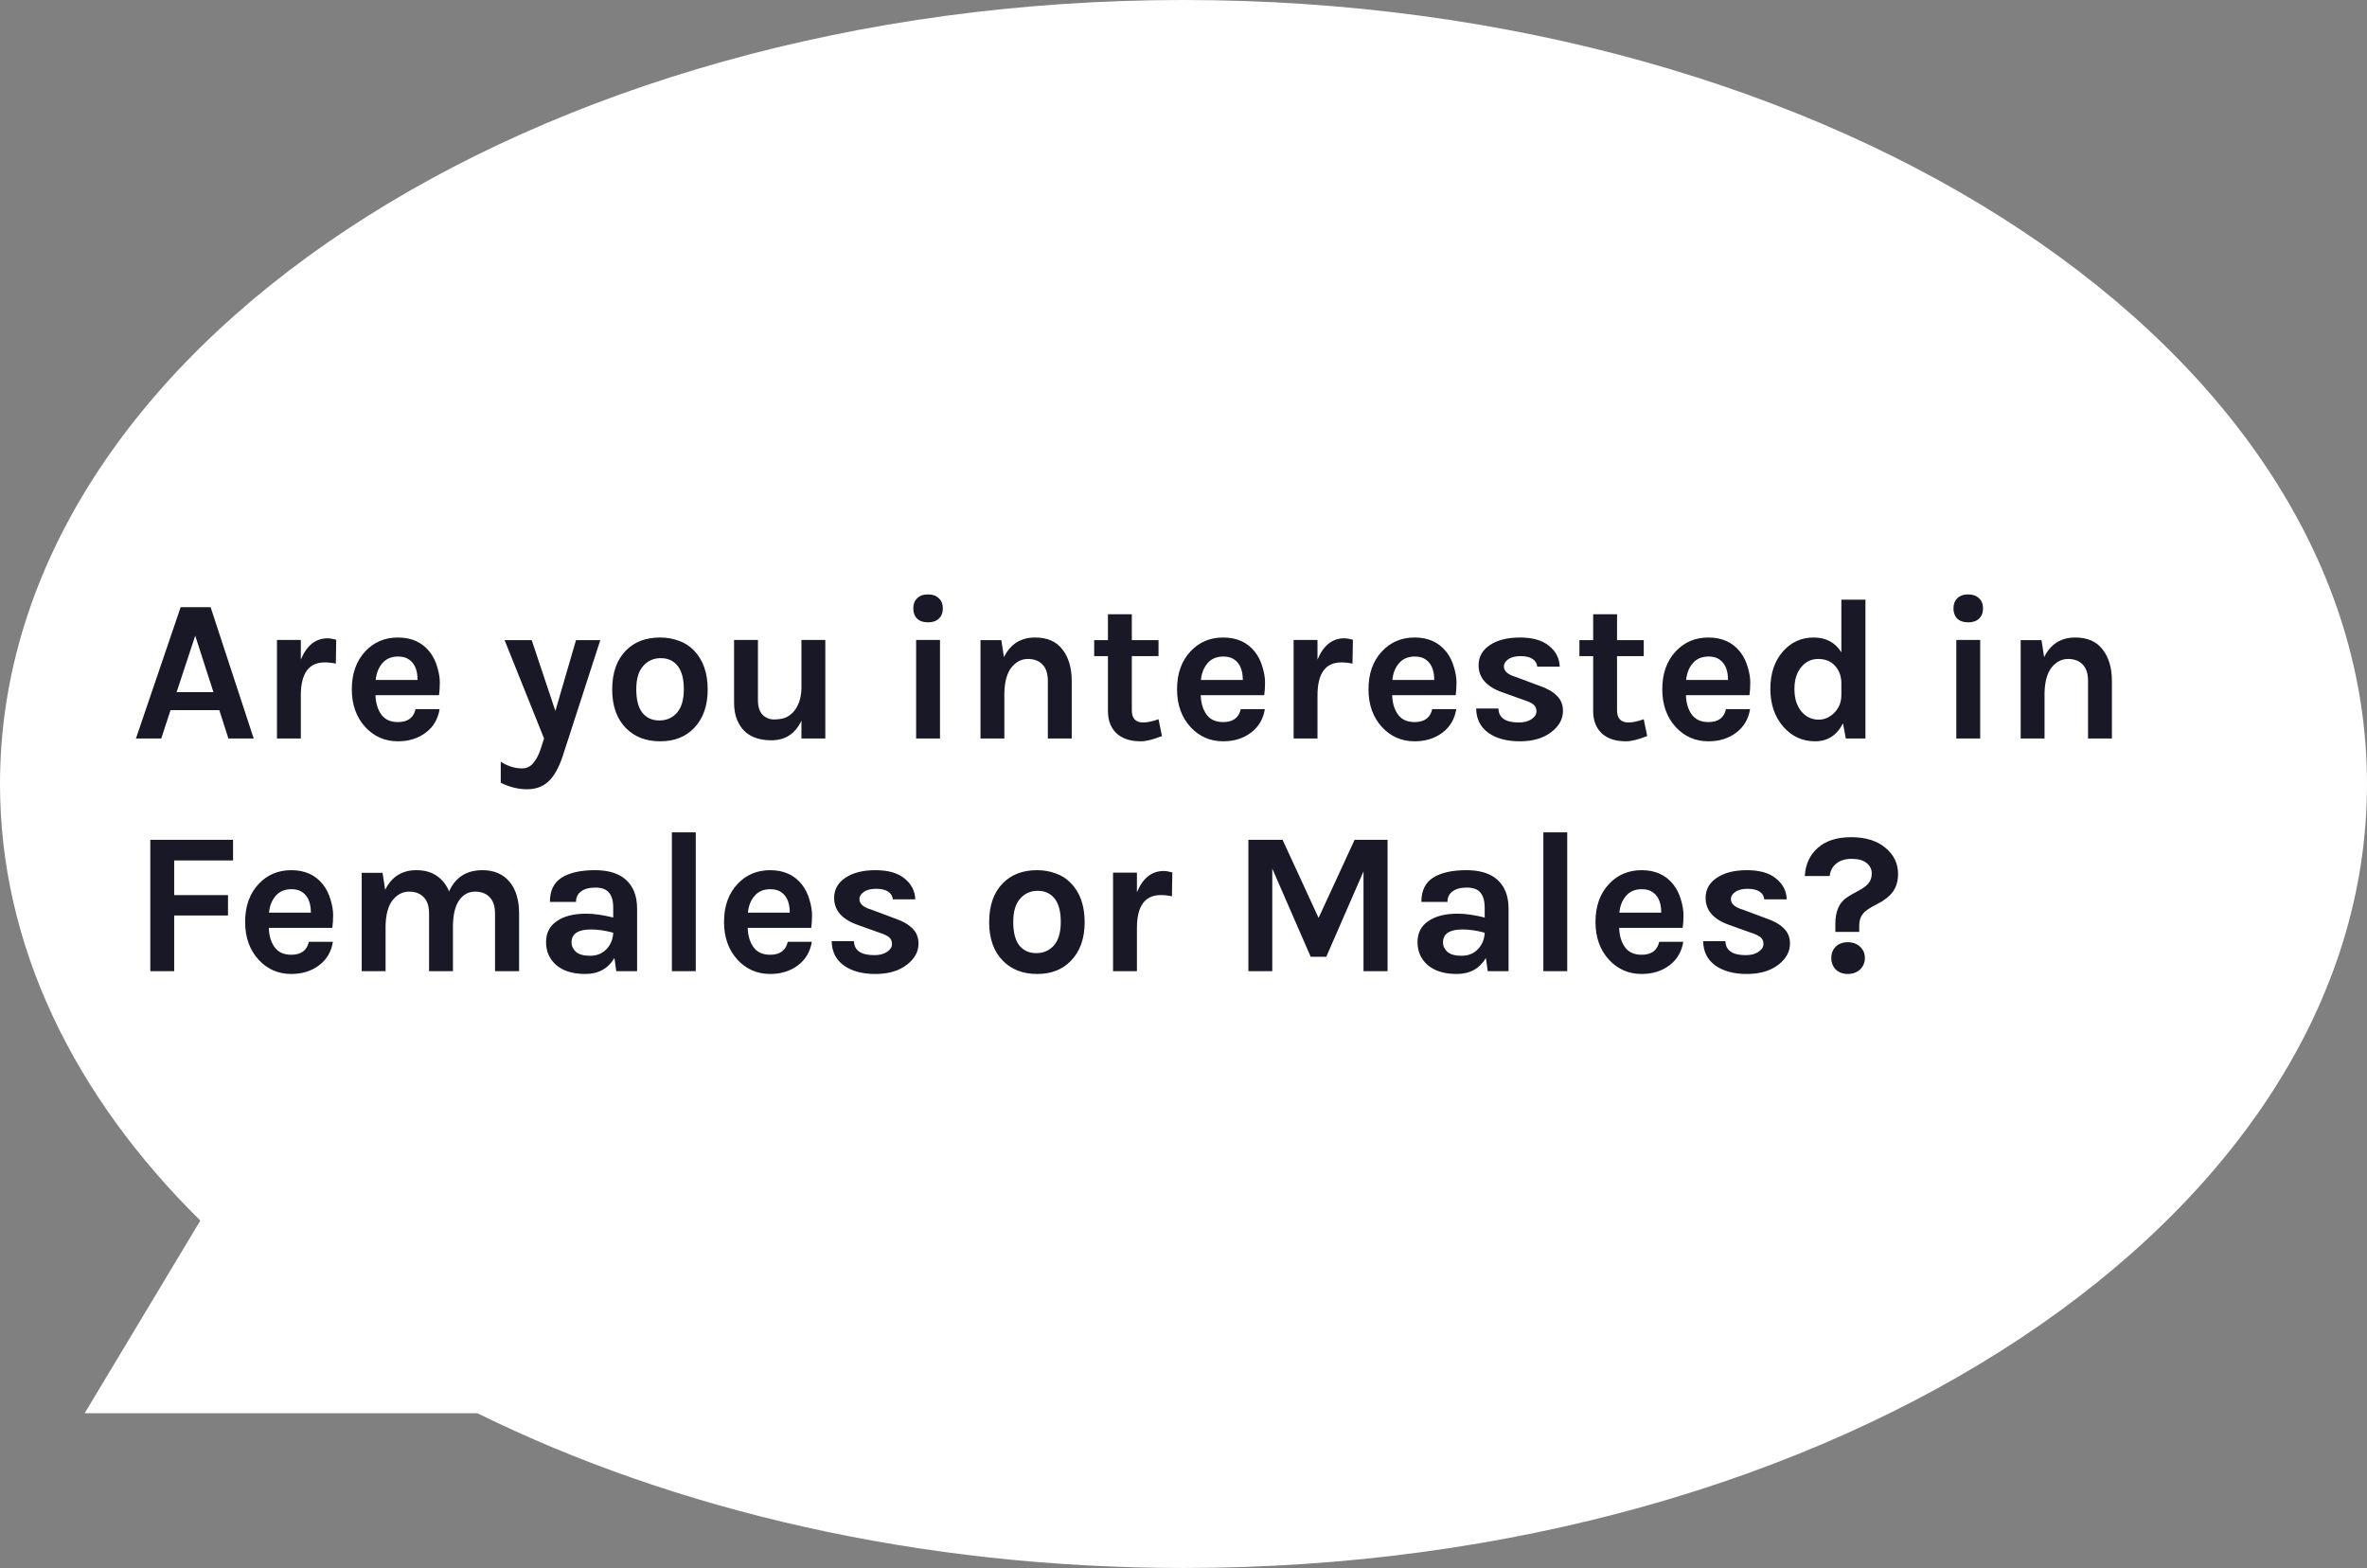 <svg width="234" height="155" viewBox="0 0 234 155" fill="none" xmlns="http://www.w3.org/2000/svg">
<rect x="0" y="0" width="234" height="155" fill="#808080" stroke="none"/>
<path fill-rule="evenodd" clip-rule="evenodd" d="M117 155C181.617 155 234 120.302 234 77.5C234 34.698 181.617 0 117 0C52.383 0 0 34.698 0 77.5C0 93.475 7.297 108.322 19.805 120.657L8.368 139.704H47.2C66.686 149.313 90.84 155 117 155Z" fill="white"/>
<path d="M17.86 60.02H20.82L25.08 73H22.58L21.68 70.2H16.86L15.94 73H13.44L17.86 60.02ZM17.46 68.42H21.1L19.3 62.84L17.46 68.42ZM29.739 65.2C30.326 63.8 31.206 63.1 32.38 63.1C32.606 63.1 32.893 63.147 33.239 63.24L33.2 65.6C32.826 65.52 32.459 65.48 32.099 65.48C30.526 65.48 29.739 66.567 29.739 68.74V73H27.38V63.26H29.739V65.2ZM42.48 64.44C42.813 64.867 43.06 65.36 43.22 65.92C43.393 66.48 43.48 66.993 43.48 67.46C43.48 67.927 43.453 68.347 43.4 68.72H37.12C37.147 69.507 37.34 70.147 37.7 70.64C38.06 71.133 38.606 71.38 39.34 71.38C40.313 71.38 40.893 70.953 41.08 70.1H43.46C43.3 71.073 42.853 71.84 42.12 72.4C41.36 72.987 40.433 73.28 39.34 73.28C38.06 73.28 36.986 72.813 36.12 71.88C35.227 70.907 34.78 69.66 34.78 68.14C34.78 66.58 35.227 65.327 36.12 64.38C36.973 63.473 38.047 63.02 39.34 63.02C40.687 63.02 41.733 63.493 42.48 64.44ZM39.36 64.9C38.693 64.9 38.173 65.12 37.8 65.56C37.426 65.987 37.206 66.54 37.14 67.22H41.28C41.28 66.167 40.947 65.46 40.28 65.1C40.026 64.967 39.72 64.9 39.36 64.9ZM52.564 63.28L54.904 70.28L56.944 63.28H59.344L55.624 74.76C55.237 75.92 54.764 76.753 54.204 77.26C53.657 77.767 52.957 78.02 52.104 78.02C51.237 78.02 50.371 77.807 49.504 77.38V75.3C50.197 75.74 50.897 75.96 51.604 75.96C52.071 75.96 52.451 75.773 52.744 75.4C53.051 75.027 53.297 74.54 53.484 73.94L53.784 73L49.884 63.28H52.564ZM65.262 63.02C65.915 63.02 66.529 63.127 67.102 63.34C67.675 63.54 68.169 63.853 68.582 64.28C69.502 65.213 69.962 66.507 69.962 68.16C69.962 69.787 69.502 71.067 68.582 72C67.755 72.853 66.649 73.28 65.262 73.28C63.875 73.28 62.755 72.853 61.902 72C60.982 71.08 60.522 69.8 60.522 68.16C60.522 66.493 60.982 65.2 61.902 64.28C62.742 63.44 63.862 63.02 65.262 63.02ZM67.602 68.14C67.602 67.113 67.402 66.347 67.002 65.84C66.602 65.32 66.042 65.06 65.322 65.06C64.615 65.06 64.035 65.32 63.582 65.84C63.129 66.347 62.902 67.113 62.902 68.14C62.902 69.167 63.102 69.94 63.502 70.46C63.915 70.967 64.475 71.22 65.182 71.22C65.889 71.22 66.469 70.967 66.922 70.46C67.375 69.94 67.602 69.167 67.602 68.14ZM79.23 71.24C78.617 72.533 77.63 73.18 76.27 73.18C74.55 73.18 73.417 72.507 72.87 71.16C72.67 70.693 72.57 70.127 72.57 69.46V63.26H74.93V69.22C74.93 69.86 75.084 70.34 75.39 70.66C75.697 70.967 76.07 71.12 76.51 71.12C76.963 71.12 77.344 71.06 77.65 70.94C77.957 70.807 78.224 70.613 78.45 70.36C78.944 69.787 79.204 69.02 79.23 68.06V63.26H81.59V73H79.23V71.24ZM90.568 63.26H92.928V73H90.568V63.26ZM90.288 60.14C90.288 59.713 90.415 59.38 90.668 59.14C90.921 58.887 91.281 58.76 91.748 58.76C92.201 58.76 92.555 58.887 92.808 59.14C93.075 59.38 93.208 59.713 93.208 60.14C93.208 60.567 93.075 60.907 92.808 61.16C92.555 61.4 92.201 61.52 91.748 61.52C91.281 61.52 90.921 61.4 90.668 61.16C90.415 60.907 90.288 60.567 90.288 60.14ZM99.25 64.96C99.89 63.667 100.917 63.02 102.33 63.02C103.53 63.02 104.43 63.413 105.03 64.2C105.644 64.987 105.95 66.027 105.95 67.32V73H103.59V67.32C103.59 66.6 103.417 66.06 103.07 65.7C102.724 65.327 102.237 65.14 101.61 65.14C100.984 65.14 100.444 65.42 99.99 65.98C99.55 66.54 99.317 67.38 99.29 68.5V73H96.93V63.28H98.99L99.25 64.96ZM114.871 72.76C113.991 73.107 113.298 73.28 112.791 73.28C112.285 73.28 111.838 73.22 111.451 73.1C111.078 72.98 110.745 72.8 110.451 72.56C109.838 72.013 109.531 71.26 109.531 70.3V64.86H108.171V63.28H109.531V60.72H111.891V63.28H114.531V64.86H111.891V70.22C111.891 71.02 112.271 71.42 113.031 71.42C113.418 71.42 113.918 71.313 114.531 71.1L114.871 72.76ZM124.062 64.44C124.395 64.867 124.642 65.36 124.802 65.92C124.975 66.48 125.062 66.993 125.062 67.46C125.062 67.927 125.035 68.347 124.982 68.72H118.702C118.729 69.507 118.922 70.147 119.282 70.64C119.642 71.133 120.189 71.38 120.922 71.38C121.895 71.38 122.475 70.953 122.662 70.1H125.042C124.882 71.073 124.435 71.84 123.702 72.4C122.942 72.987 122.015 73.28 120.922 73.28C119.642 73.28 118.569 72.813 117.702 71.88C116.809 70.907 116.362 69.66 116.362 68.14C116.362 66.58 116.809 65.327 117.702 64.38C118.555 63.473 119.629 63.02 120.922 63.02C122.269 63.02 123.315 63.493 124.062 64.44ZM120.942 64.9C120.275 64.9 119.755 65.12 119.382 65.56C119.009 65.987 118.789 66.54 118.722 67.22H122.862C122.862 66.167 122.529 65.46 121.862 65.1C121.609 64.967 121.302 64.9 120.942 64.9ZM130.247 65.2C130.834 63.8 131.714 63.1 132.887 63.1C133.114 63.1 133.401 63.147 133.747 63.24L133.707 65.6C133.334 65.52 132.967 65.48 132.607 65.48C131.034 65.48 130.247 66.567 130.247 68.74V73H127.887V63.26H130.247V65.2ZM142.988 64.44C143.321 64.867 143.568 65.36 143.728 65.92C143.901 66.48 143.988 66.993 143.988 67.46C143.988 67.927 143.961 68.347 143.908 68.72H137.628C137.654 69.507 137.848 70.147 138.208 70.64C138.568 71.133 139.114 71.38 139.848 71.38C140.821 71.38 141.401 70.953 141.588 70.1H143.968C143.808 71.073 143.361 71.84 142.628 72.4C141.868 72.987 140.941 73.28 139.848 73.28C138.568 73.28 137.494 72.813 136.628 71.88C135.734 70.907 135.288 69.66 135.288 68.14C135.288 66.58 135.734 65.327 136.628 64.38C137.481 63.473 138.554 63.02 139.848 63.02C141.194 63.02 142.241 63.493 142.988 64.44ZM139.868 64.9C139.201 64.9 138.681 65.12 138.308 65.56C137.934 65.987 137.714 66.54 137.648 67.22H141.788C141.788 66.167 141.454 65.46 140.788 65.1C140.534 64.967 140.228 64.9 139.868 64.9ZM148.133 70.04C148.16 70.96 148.833 71.42 150.153 71.42C150.66 71.42 151.073 71.313 151.393 71.1C151.726 70.873 151.893 70.613 151.893 70.32C151.893 70.027 151.793 69.8 151.593 69.64C151.393 69.48 151.08 69.333 150.653 69.2L148.533 68.44C146.96 67.893 146.173 67 146.173 65.76C146.173 64.933 146.54 64.273 147.273 63.78C148.02 63.273 149.013 63.02 150.253 63.02C151.506 63.02 152.466 63.293 153.133 63.84C153.813 64.387 154.166 65.073 154.193 65.9H151.973C151.946 65.58 151.793 65.327 151.513 65.14C151.233 64.953 150.833 64.86 150.313 64.86C149.793 64.86 149.386 64.967 149.093 65.18C148.813 65.38 148.673 65.613 148.673 65.88C148.673 66.347 149.066 66.693 149.853 66.92L152.153 67.78C152.913 68.033 153.493 68.36 153.893 68.76C154.306 69.147 154.513 69.653 154.513 70.28C154.513 71.08 154.133 71.773 153.373 72.36C152.586 72.973 151.546 73.28 150.253 73.28C148.96 73.28 147.92 73 147.133 72.44C146.346 71.867 145.946 71.067 145.933 70.04H148.133ZM162.84 72.76C161.96 73.107 161.267 73.28 160.76 73.28C160.253 73.28 159.807 73.22 159.42 73.1C159.047 72.98 158.713 72.8 158.42 72.56C157.807 72.013 157.5 71.26 157.5 70.3V64.86H156.14V63.28H157.5V60.72H159.86V63.28H162.5V64.86H159.86V70.22C159.86 71.02 160.24 71.42 161 71.42C161.387 71.42 161.887 71.313 162.5 71.1L162.84 72.76ZM172.031 64.44C172.364 64.867 172.611 65.36 172.771 65.92C172.944 66.48 173.031 66.993 173.031 67.46C173.031 67.927 173.004 68.347 172.951 68.72H166.671C166.697 69.507 166.891 70.147 167.251 70.64C167.611 71.133 168.157 71.38 168.891 71.38C169.864 71.38 170.444 70.953 170.631 70.1H173.011C172.851 71.073 172.404 71.84 171.671 72.4C170.911 72.987 169.984 73.28 168.891 73.28C167.611 73.28 166.537 72.813 165.671 71.88C164.777 70.907 164.331 69.66 164.331 68.14C164.331 66.58 164.777 65.327 165.671 64.38C166.524 63.473 167.597 63.02 168.891 63.02C170.237 63.02 171.284 63.493 172.031 64.44ZM168.911 64.9C168.244 64.9 167.724 65.12 167.351 65.56C166.977 65.987 166.757 66.54 166.691 67.22H170.831C170.831 66.167 170.497 65.46 169.831 65.1C169.577 64.967 169.271 64.9 168.911 64.9ZM182.196 71.5C181.596 72.687 180.676 73.28 179.436 73.28C178.196 73.28 177.156 72.807 176.316 71.86C175.449 70.873 175.016 69.62 175.016 68.1C175.016 66.58 175.429 65.347 176.256 64.4C177.069 63.48 178.083 63.02 179.296 63.02C180.509 63.02 181.423 63.507 182.036 64.48V59.28H184.416V73H182.476L182.196 71.5ZM179.736 65.14C179.069 65.14 178.509 65.413 178.056 65.96C177.616 66.493 177.396 67.213 177.396 68.12C177.396 69.027 177.623 69.76 178.076 70.32C178.529 70.867 179.103 71.14 179.796 71.14C180.369 71.14 180.883 70.913 181.336 70.46C181.803 69.993 182.036 69.407 182.036 68.7V67.44C182.009 66.747 181.776 66.18 181.336 65.74C180.936 65.34 180.403 65.14 179.736 65.14ZM193.4 63.26H195.76V73H193.4V63.26ZM193.12 60.14C193.12 59.713 193.247 59.38 193.5 59.14C193.753 58.887 194.113 58.76 194.58 58.76C195.033 58.76 195.387 58.887 195.64 59.14C195.907 59.38 196.04 59.713 196.04 60.14C196.04 60.567 195.907 60.907 195.64 61.16C195.387 61.4 195.033 61.52 194.58 61.52C194.113 61.52 193.753 61.4 193.5 61.16C193.247 60.907 193.12 60.567 193.12 60.14ZM202.082 64.96C202.722 63.667 203.749 63.02 205.162 63.02C206.362 63.02 207.262 63.413 207.862 64.2C208.476 64.987 208.782 66.027 208.782 67.32V73H206.422V67.32C206.422 66.6 206.249 66.06 205.902 65.7C205.556 65.327 205.069 65.14 204.442 65.14C203.816 65.14 203.276 65.42 202.822 65.98C202.382 66.54 202.149 67.38 202.122 68.5V73H199.762V63.28H201.822L202.082 64.96ZM14.86 83.02H23.04V85.06H17.22V88.48H22.54V90.5H17.22V96H14.86V83.02ZM31.933 87.44C32.266 87.867 32.513 88.36 32.673 88.92C32.846 89.48 32.933 89.993 32.933 90.46C32.933 90.927 32.906 91.347 32.853 91.72H26.573C26.6 92.507 26.793 93.147 27.153 93.64C27.513 94.133 28.06 94.38 28.793 94.38C29.766 94.38 30.346 93.953 30.533 93.1H32.913C32.753 94.073 32.306 94.84 31.573 95.4C30.813 95.987 29.886 96.28 28.793 96.28C27.513 96.28 26.44 95.813 25.573 94.88C24.68 93.907 24.233 92.66 24.233 91.14C24.233 89.58 24.68 88.327 25.573 87.38C26.426 86.473 27.5 86.02 28.793 86.02C30.14 86.02 31.186 86.493 31.933 87.44ZM28.813 87.9C28.146 87.9 27.626 88.12 27.253 88.56C26.88 88.987 26.66 89.54 26.593 90.22H30.733C30.733 89.167 30.4 88.46 29.733 88.1C29.48 87.967 29.173 87.9 28.813 87.9ZM44.398 88.12C45.025 86.72 46.125 86.02 47.698 86.02C48.858 86.02 49.758 86.413 50.398 87.2C51.012 87.947 51.318 88.987 51.318 90.32V96H48.938V90.32C48.938 89.6 48.765 89.06 48.418 88.7C48.072 88.327 47.585 88.14 46.958 88.14C46.332 88.14 45.818 88.413 45.418 88.96C45.018 89.507 44.805 90.333 44.778 91.44V96H42.418V90.32C42.418 89.6 42.245 89.06 41.898 88.7C41.552 88.327 41.065 88.14 40.438 88.14C39.812 88.14 39.272 88.42 38.818 88.98C38.378 89.54 38.145 90.38 38.118 91.5V96H35.758V86.28H37.818L38.078 87.96C38.718 86.667 39.745 86.02 41.158 86.02C41.972 86.02 42.645 86.207 43.178 86.58C43.725 86.953 44.132 87.467 44.398 88.12ZM57.943 90.32C58.716 90.32 59.609 90.447 60.623 90.7V89.74C60.623 89.06 60.483 88.56 60.203 88.24C59.936 87.907 59.489 87.74 58.863 87.74C58.249 87.74 57.776 87.867 57.443 88.12C57.109 88.36 56.943 88.707 56.943 89.16H54.363C54.363 88.053 54.749 87.253 55.523 86.76C56.309 86.267 57.403 86.02 58.803 86.02C60.803 86.02 62.096 86.72 62.683 88.12C62.883 88.6 62.983 89.167 62.983 89.82V96H60.923L60.743 94.7C60.116 95.753 59.156 96.28 57.863 96.28C56.609 96.28 55.636 95.973 54.943 95.36C54.303 94.773 53.983 94.033 53.983 93.14C53.983 92.233 54.336 91.54 55.043 91.06C55.749 90.567 56.716 90.32 57.943 90.32ZM60.623 92.2C59.836 91.987 59.103 91.88 58.423 91.88C57.143 91.88 56.503 92.307 56.503 93.16C56.503 93.52 56.65 93.833 56.943 94.1C57.236 94.353 57.703 94.48 58.343 94.48C58.996 94.48 59.529 94.267 59.943 93.84C60.37 93.4 60.596 92.853 60.623 92.2ZM66.422 82.28H68.782V96H66.422V82.28ZM79.277 87.44C79.61 87.867 79.857 88.36 80.017 88.92C80.19 89.48 80.277 89.993 80.277 90.46C80.277 90.927 80.25 91.347 80.197 91.72H73.917C73.943 92.507 74.137 93.147 74.497 93.64C74.857 94.133 75.403 94.38 76.137 94.38C77.11 94.38 77.69 93.953 77.877 93.1H80.257C80.097 94.073 79.65 94.84 78.917 95.4C78.157 95.987 77.23 96.28 76.137 96.28C74.857 96.28 73.783 95.813 72.917 94.88C72.023 93.907 71.577 92.66 71.577 91.14C71.577 89.58 72.023 88.327 72.917 87.38C73.77 86.473 74.843 86.02 76.137 86.02C77.483 86.02 78.53 86.493 79.277 87.44ZM76.157 87.9C75.49 87.9 74.97 88.12 74.597 88.56C74.223 88.987 74.003 89.54 73.937 90.22H78.077C78.077 89.167 77.743 88.46 77.077 88.1C76.823 87.967 76.517 87.9 76.157 87.9ZM84.422 93.04C84.449 93.96 85.122 94.42 86.442 94.42C86.949 94.42 87.362 94.313 87.682 94.1C88.016 93.873 88.182 93.613 88.182 93.32C88.182 93.027 88.082 92.8 87.882 92.64C87.682 92.48 87.369 92.333 86.942 92.2L84.822 91.44C83.249 90.893 82.462 90 82.462 88.76C82.462 87.933 82.829 87.273 83.562 86.78C84.309 86.273 85.302 86.02 86.542 86.02C87.796 86.02 88.755 86.293 89.422 86.84C90.102 87.387 90.456 88.073 90.482 88.9H88.262C88.236 88.58 88.082 88.327 87.802 88.14C87.522 87.953 87.122 87.86 86.602 87.86C86.082 87.86 85.675 87.967 85.382 88.18C85.102 88.38 84.962 88.613 84.962 88.88C84.962 89.347 85.356 89.693 86.142 89.92L88.442 90.78C89.202 91.033 89.782 91.36 90.182 91.76C90.596 92.147 90.802 92.653 90.802 93.28C90.802 94.08 90.422 94.773 89.662 95.36C88.876 95.973 87.835 96.28 86.542 96.28C85.249 96.28 84.209 96 83.422 95.44C82.635 94.867 82.236 94.067 82.222 93.04H84.422ZM102.528 86.02C103.181 86.02 103.794 86.127 104.368 86.34C104.941 86.54 105.434 86.853 105.848 87.28C106.768 88.213 107.228 89.507 107.228 91.16C107.228 92.787 106.768 94.067 105.848 95C105.021 95.853 103.914 96.28 102.528 96.28C101.141 96.28 100.021 95.853 99.168 95C98.248 94.08 97.788 92.8 97.788 91.16C97.788 89.493 98.248 88.2 99.168 87.28C100.008 86.44 101.128 86.02 102.528 86.02ZM104.868 91.14C104.868 90.113 104.668 89.347 104.268 88.84C103.868 88.32 103.308 88.06 102.588 88.06C101.881 88.06 101.301 88.32 100.848 88.84C100.394 89.347 100.168 90.113 100.168 91.14C100.168 92.167 100.368 92.94 100.768 93.46C101.181 93.967 101.741 94.22 102.448 94.22C103.154 94.22 103.734 93.967 104.188 93.46C104.641 92.94 104.868 92.167 104.868 91.14ZM112.396 88.2C112.982 86.8 113.862 86.1 115.036 86.1C115.262 86.1 115.549 86.147 115.896 86.24L115.856 88.6C115.482 88.52 115.116 88.48 114.756 88.48C113.182 88.48 112.396 89.567 112.396 91.74V96H110.036V86.26H112.396V88.2ZM126.795 83.02L130.355 90.74L133.915 83.02H137.175V96H134.795V86.14L131.115 94.58H129.575L125.775 85.86V96H123.415V83.02H126.795ZM144.095 90.32C144.868 90.32 145.762 90.447 146.775 90.7V89.74C146.775 89.06 146.635 88.56 146.355 88.24C146.088 87.907 145.642 87.74 145.015 87.74C144.402 87.74 143.928 87.867 143.595 88.12C143.262 88.36 143.095 88.707 143.095 89.16H140.515C140.515 88.053 140.902 87.253 141.675 86.76C142.462 86.267 143.555 86.02 144.955 86.02C146.955 86.02 148.248 86.72 148.835 88.12C149.035 88.6 149.135 89.167 149.135 89.82V96H147.075L146.895 94.7C146.268 95.753 145.308 96.28 144.015 96.28C142.762 96.28 141.788 95.973 141.095 95.36C140.455 94.773 140.135 94.033 140.135 93.14C140.135 92.233 140.488 91.54 141.195 91.06C141.902 90.567 142.868 90.32 144.095 90.32ZM146.775 92.2C145.988 91.987 145.255 91.88 144.575 91.88C143.295 91.88 142.655 92.307 142.655 93.16C142.655 93.52 142.802 93.833 143.095 94.1C143.388 94.353 143.855 94.48 144.495 94.48C145.148 94.48 145.682 94.267 146.095 93.84C146.522 93.4 146.748 92.853 146.775 92.2ZM152.575 82.28H154.935V96H152.575V82.28ZM165.429 87.44C165.762 87.867 166.009 88.36 166.169 88.92C166.342 89.48 166.429 89.993 166.429 90.46C166.429 90.927 166.402 91.347 166.349 91.72H160.069C160.096 92.507 160.289 93.147 160.649 93.64C161.009 94.133 161.556 94.38 162.289 94.38C163.262 94.38 163.842 93.953 164.029 93.1H166.409C166.249 94.073 165.802 94.84 165.069 95.4C164.309 95.987 163.382 96.28 162.289 96.28C161.009 96.28 159.936 95.813 159.069 94.88C158.176 93.907 157.729 92.66 157.729 91.14C157.729 89.58 158.176 88.327 159.069 87.38C159.922 86.473 160.996 86.02 162.289 86.02C163.636 86.02 164.682 86.493 165.429 87.44ZM162.309 87.9C161.642 87.9 161.122 88.12 160.749 88.56C160.376 88.987 160.156 89.54 160.089 90.22H164.229C164.229 89.167 163.896 88.46 163.229 88.1C162.976 87.967 162.669 87.9 162.309 87.9ZM170.575 93.04C170.601 93.96 171.275 94.42 172.595 94.42C173.101 94.42 173.515 94.313 173.835 94.1C174.168 93.873 174.335 93.613 174.335 93.32C174.335 93.027 174.235 92.8 174.035 92.64C173.835 92.48 173.521 92.333 173.095 92.2L170.975 91.44C169.401 90.893 168.615 90 168.615 88.76C168.615 87.933 168.981 87.273 169.715 86.78C170.461 86.273 171.455 86.02 172.695 86.02C173.948 86.02 174.908 86.293 175.575 86.84C176.255 87.387 176.608 88.073 176.635 88.9H174.415C174.388 88.58 174.235 88.327 173.955 88.14C173.675 87.953 173.275 87.86 172.755 87.86C172.235 87.86 171.828 87.967 171.535 88.18C171.255 88.38 171.115 88.613 171.115 88.88C171.115 89.347 171.508 89.693 172.295 89.92L174.595 90.78C175.355 91.033 175.935 91.36 176.335 91.76C176.748 92.147 176.955 92.653 176.955 93.28C176.955 94.08 176.575 94.773 175.815 95.36C175.028 95.973 173.988 96.28 172.695 96.28C171.401 96.28 170.361 96 169.575 95.44C168.788 94.867 168.388 94.067 168.375 93.04H170.575ZM187.641 86.38C187.641 87.087 187.468 87.68 187.121 88.16C186.775 88.627 186.228 89.047 185.481 89.42C184.855 89.74 184.441 90.013 184.241 90.24C184.055 90.467 183.935 90.68 183.881 90.88C183.828 91.067 183.801 91.287 183.801 91.54V92.12H181.441V91.32C181.441 90.12 181.801 89.267 182.521 88.76C182.775 88.573 183.148 88.353 183.641 88.1C184.135 87.847 184.488 87.593 184.701 87.34C184.928 87.073 185.041 86.74 185.041 86.34C185.041 85.927 184.875 85.587 184.541 85.32C184.208 85.04 183.715 84.9 183.061 84.9C182.408 84.9 181.895 85.06 181.521 85.38C181.148 85.687 180.935 86.093 180.881 86.6H178.421C178.488 85.44 178.915 84.513 179.701 83.82C180.488 83.113 181.588 82.76 183.001 82.76C184.428 82.76 185.555 83.107 186.381 83.8C187.221 84.493 187.641 85.353 187.641 86.38ZM181.041 94.7C181.041 94.247 181.188 93.873 181.481 93.58C181.788 93.287 182.181 93.14 182.661 93.14C183.155 93.14 183.561 93.287 183.881 93.58C184.201 93.873 184.361 94.247 184.361 94.7C184.361 95.153 184.201 95.533 183.881 95.84C183.561 96.133 183.155 96.28 182.661 96.28C182.181 96.28 181.788 96.133 181.481 95.84C181.188 95.533 181.041 95.153 181.041 94.7Z" fill="#181827"/>
</svg>
